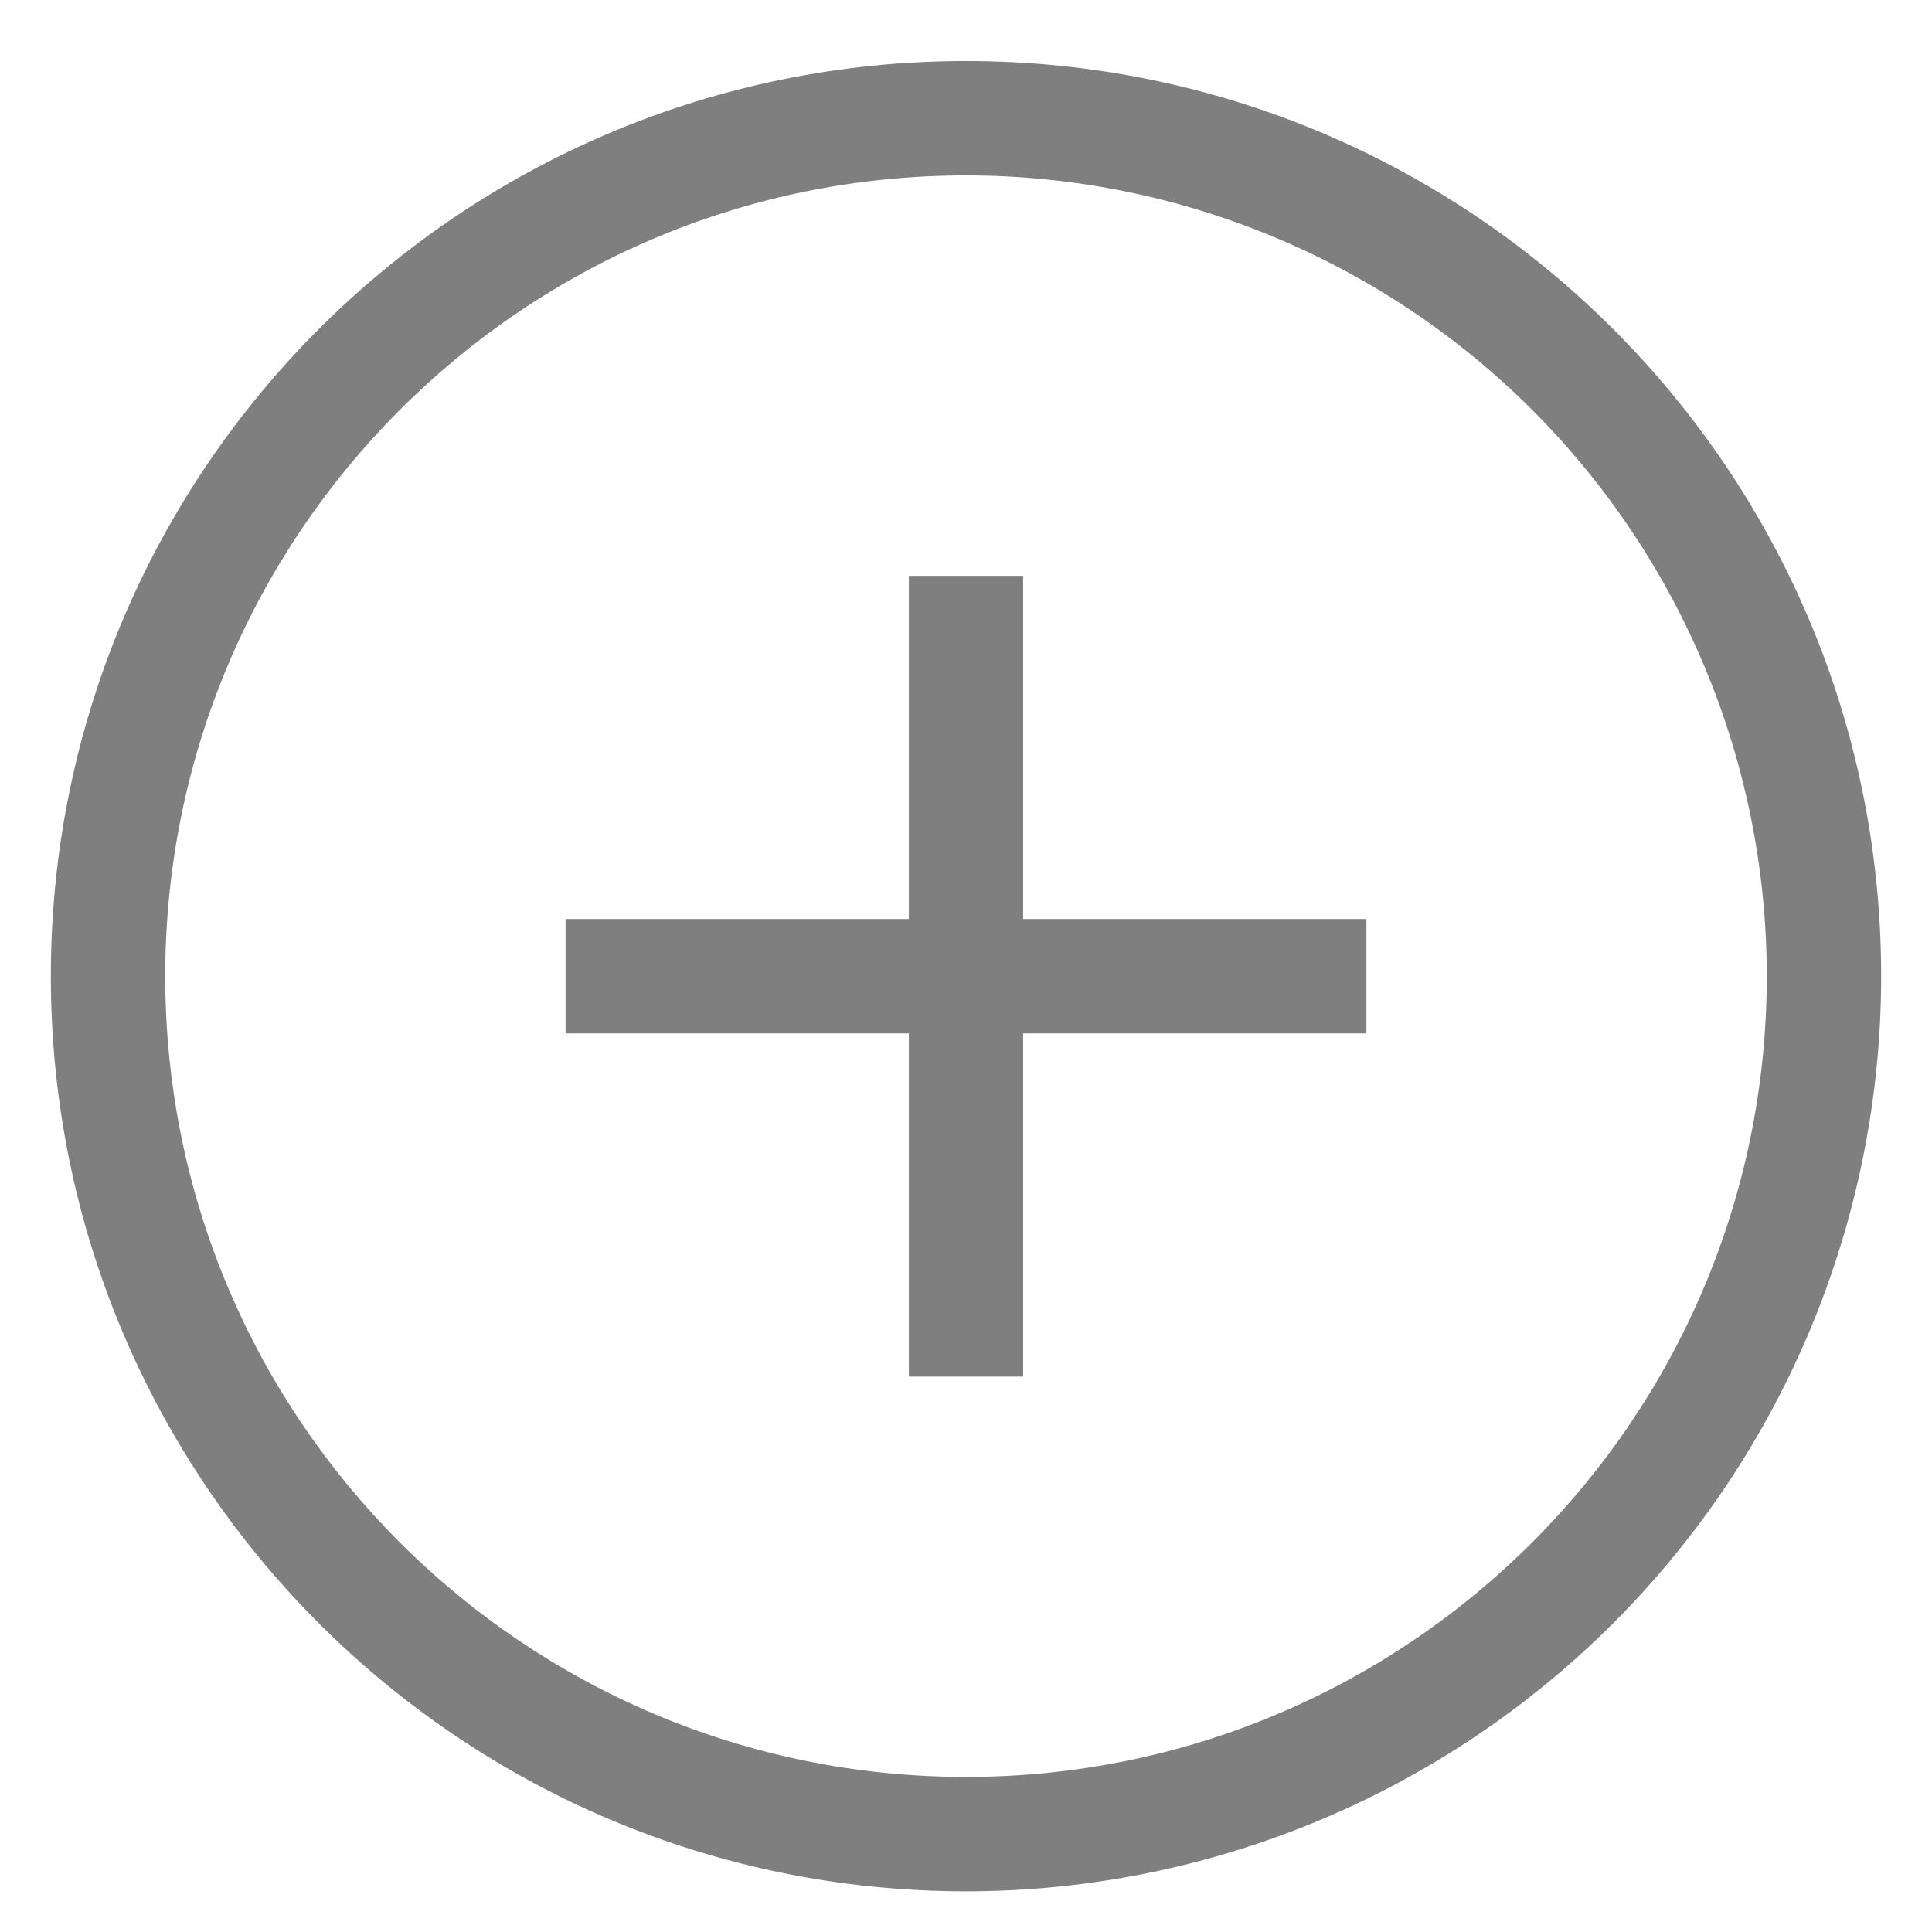 <svg width="19" height="19" viewBox="0 0 19 19" fill="none" xmlns="http://www.w3.org/2000/svg">
<g clip-path="url(#clip0_91_432)">
<path d="M9.5 18.6C4.529 18.6 0.5 14.571 0.5 9.6C0.5 4.629 4.529 0.6 9.5 0.6C14.471 0.6 18.5 4.629 18.5 9.6C18.5 11.987 17.552 14.276 15.864 15.964C14.176 17.652 11.887 18.6 9.5 18.6ZM9.5 1.725C5.151 1.725 1.625 5.251 1.625 9.6C1.625 13.949 5.151 17.475 9.5 17.475C13.849 17.475 17.375 13.949 17.375 9.6C17.375 7.512 16.545 5.508 15.069 4.032C13.592 2.555 11.589 1.725 9.5 1.725Z" fill="black" fill-opacity="0.5"/>
<path d="M13.438 9.038H10.062V5.663H8.938V9.038H5.562V10.163H8.938V13.538H10.062V10.163H13.438V9.038Z" fill="black" fill-opacity="0.5"/>
</g>
<defs>
<clipPath id="clip0_91_432">
<rect width="18" height="18" fill="white" transform="translate(0.5 0.6)"/>
</clipPath>
</defs>
</svg>
